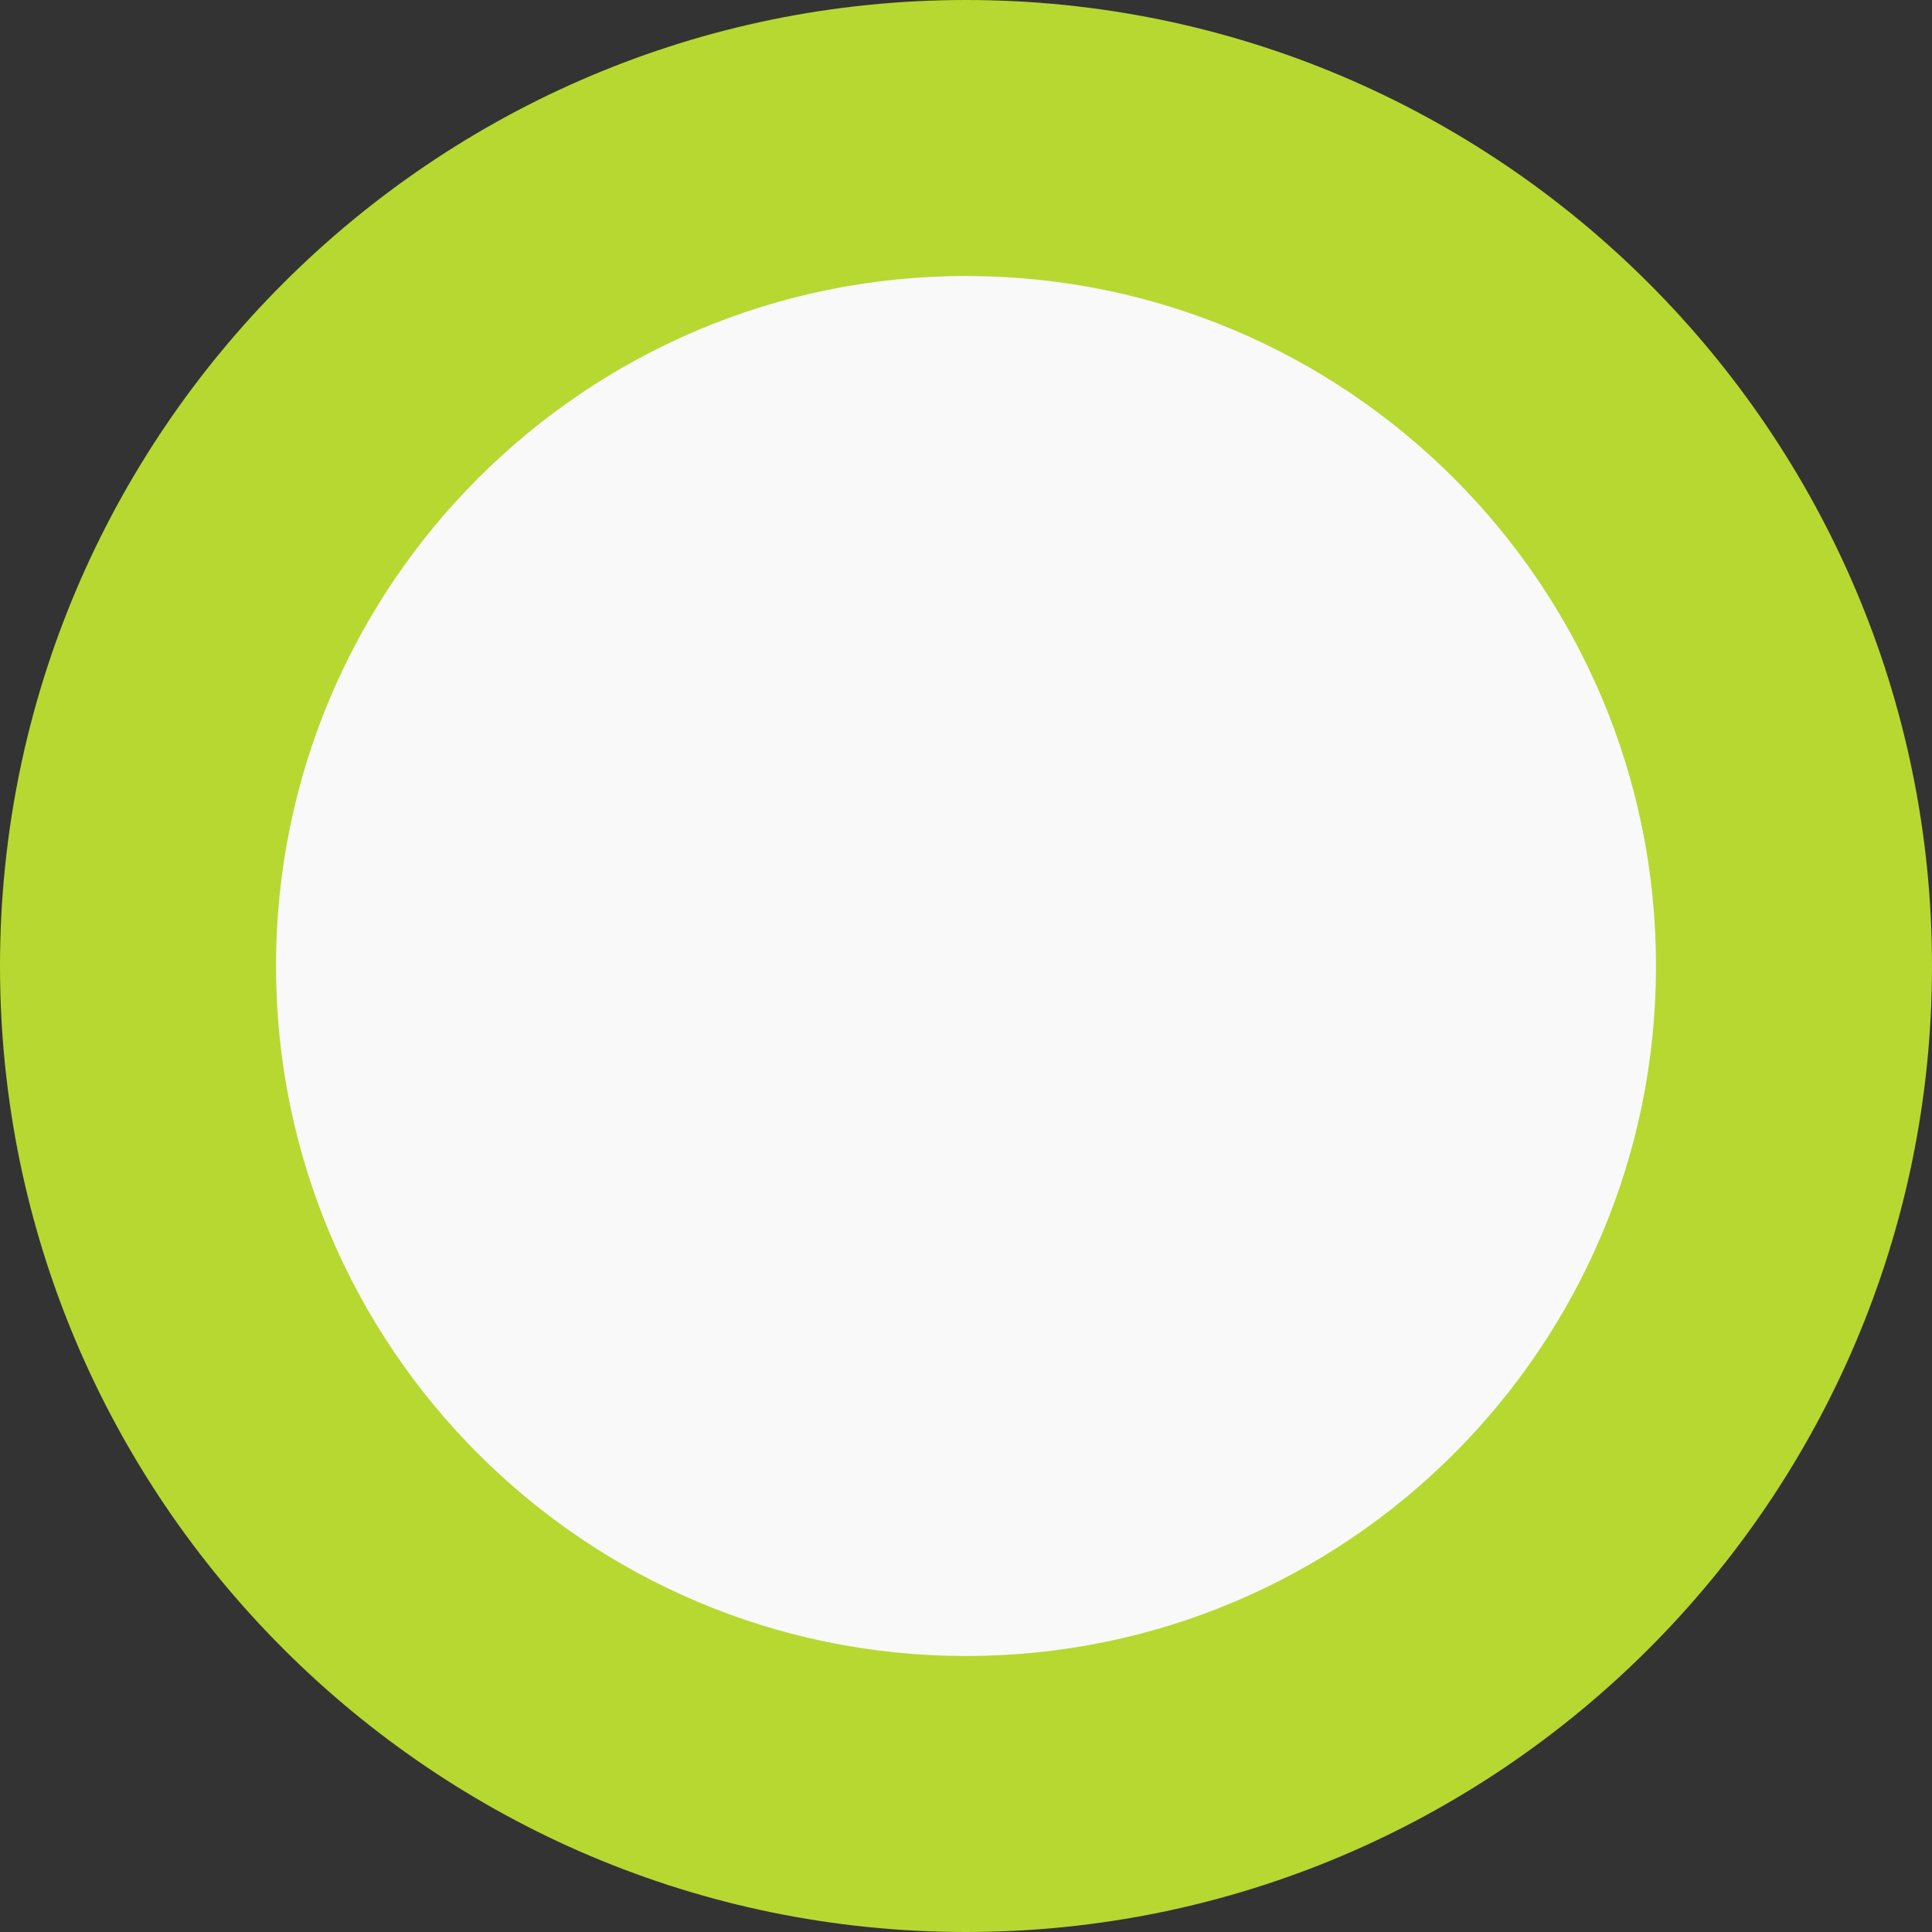 <svg data-name="Layer 2" xmlns="http://www.w3.org/2000/svg" viewBox="0 0 14 14"><rect x="0" y="0" width="14" height="14" fill="#333333" stroke="none"/><g data-name="Layer 1"><circle cx="7" cy="7" r="6" style="fill:#f9f9f9"/><path d="M7 14c-3.86 0-7-3.14-7-7s3.14-7 7-7 7 3.14 7 7-3.14 7-7 7ZM7 2C4.24 2 2 4.24 2 7s2.24 5 5 5 5-2.24 5-5-2.24-5-5-5Z" style="fill:#b7d831"/></g></svg>